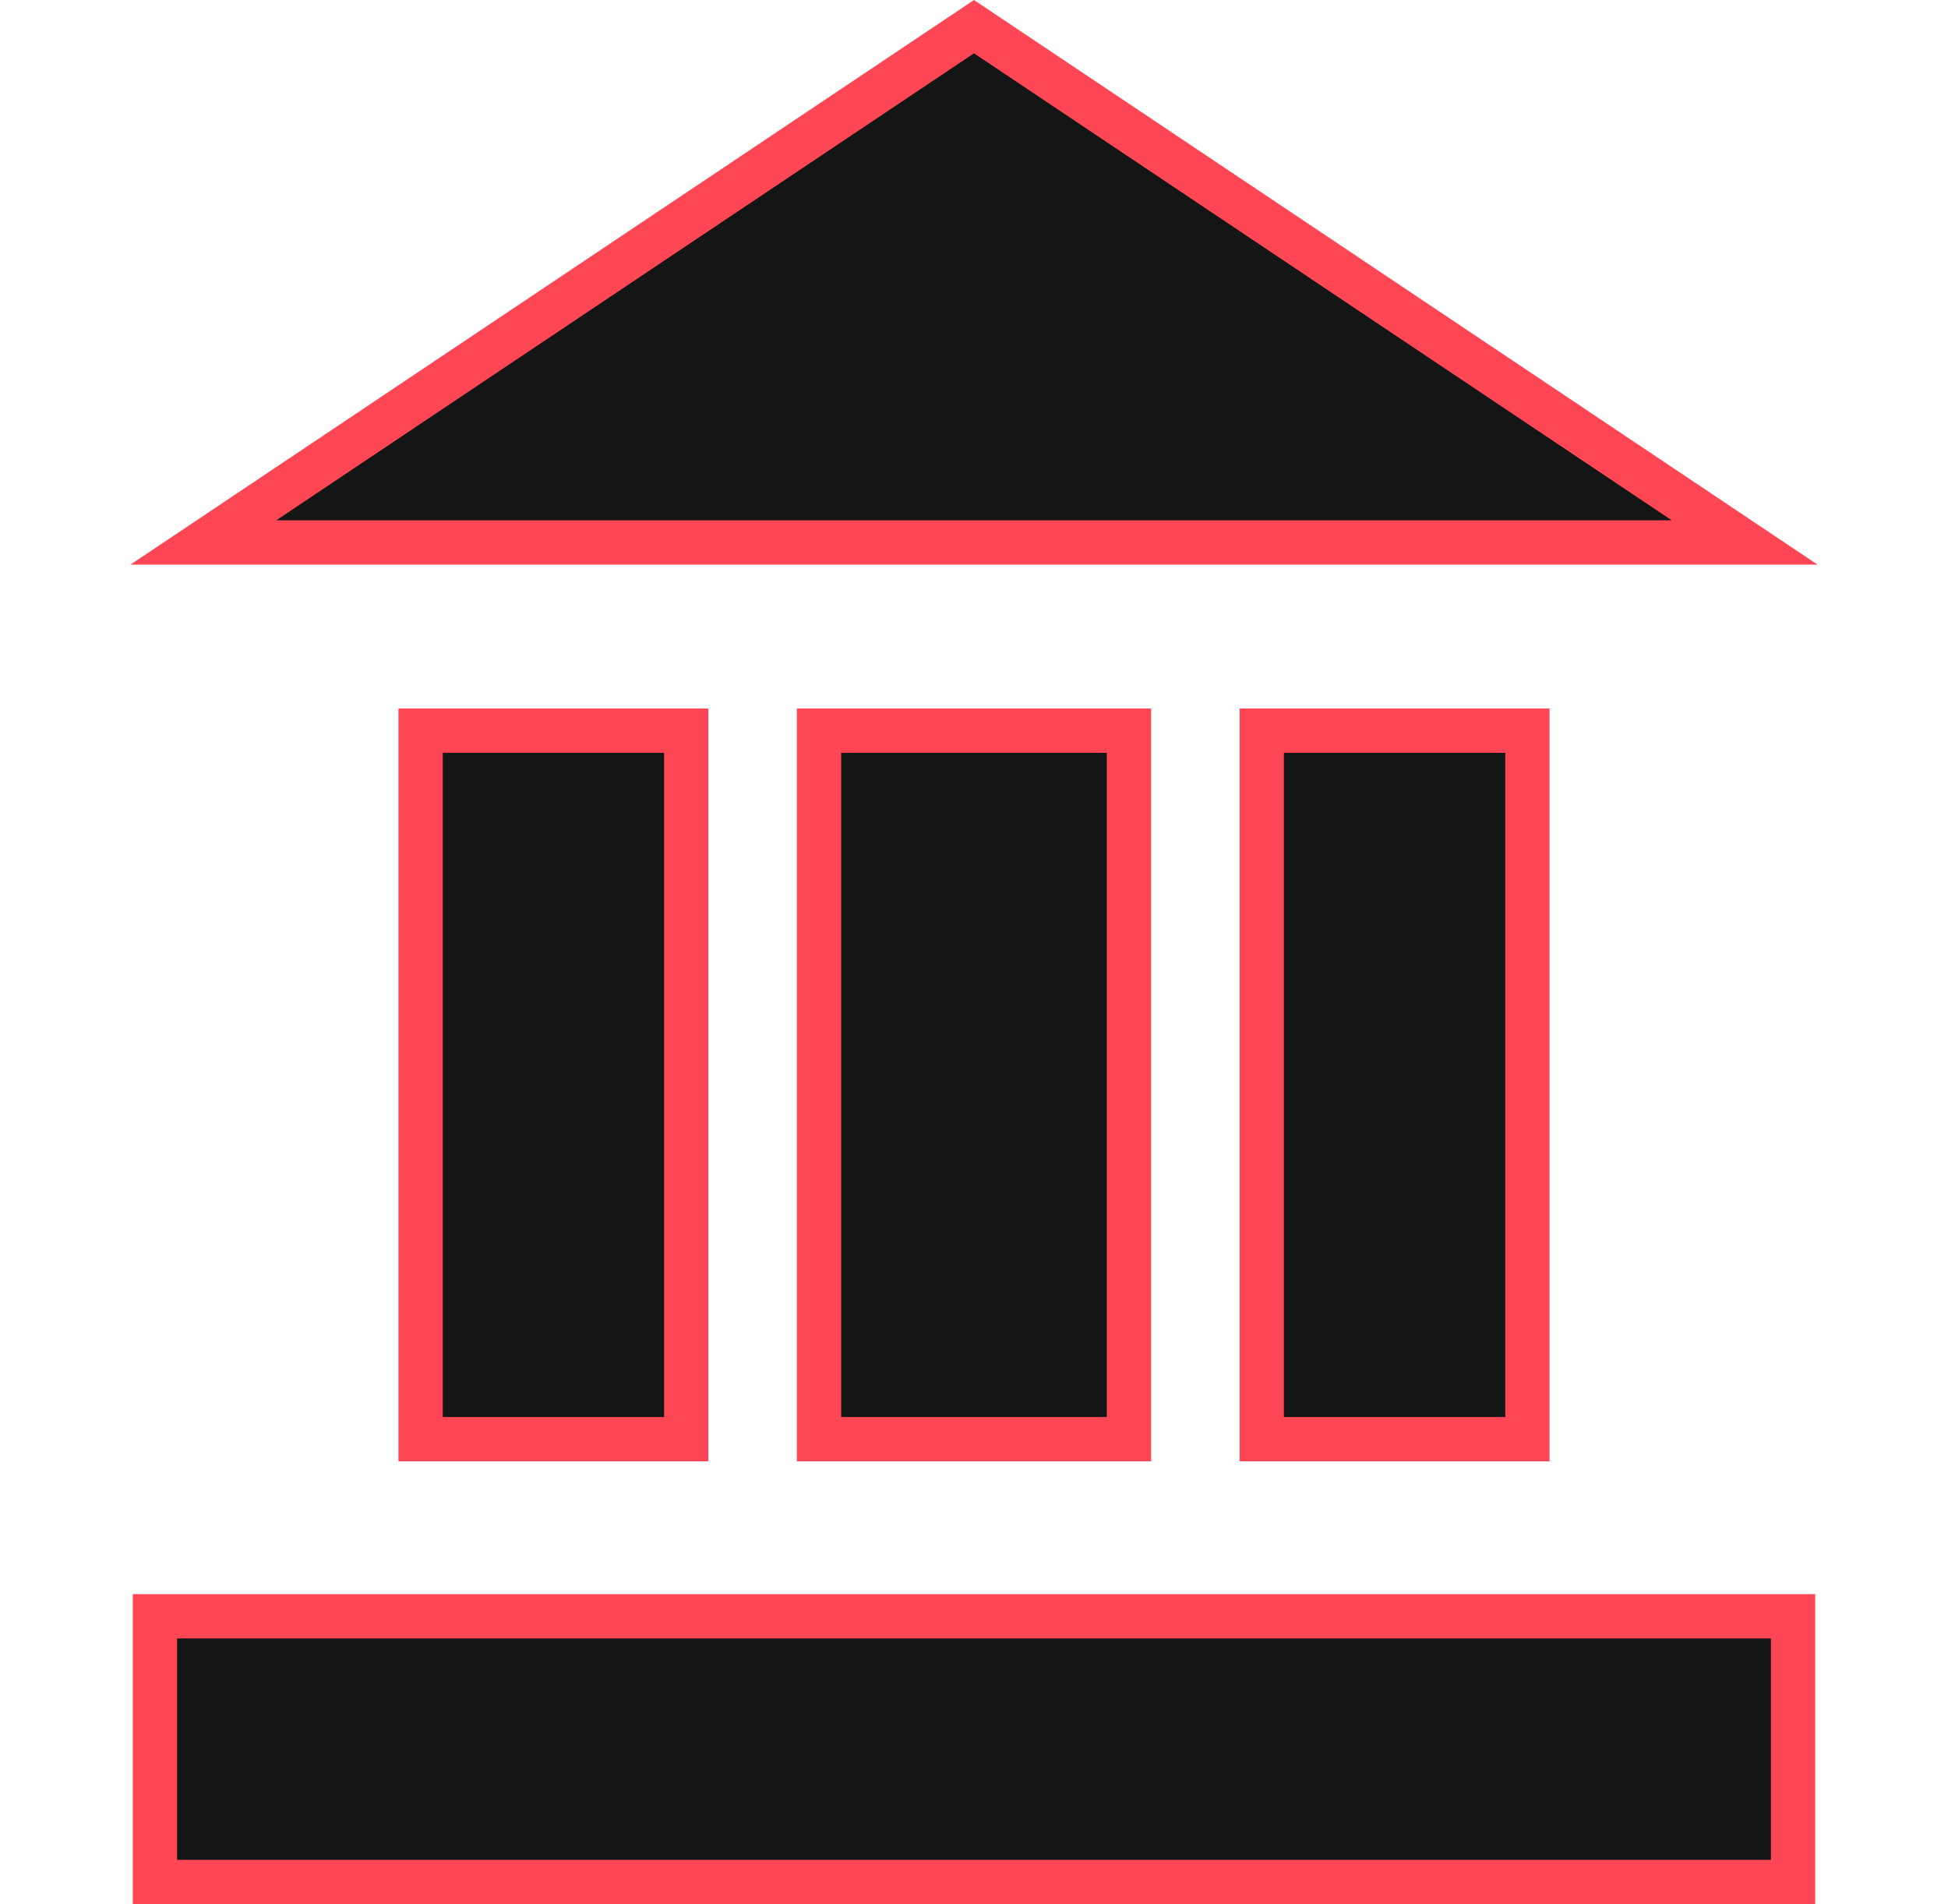 <svg width="44" height="43" viewBox="0 0 44 43" fill="none" xmlns="http://www.w3.org/2000/svg">
<rect x="9.5" y="16.5" width="6" height="16" fill="#141616" stroke="#FF4654"/>
<rect x="18.5" y="16.5" width="7" height="16" fill="#141616" stroke="#FF4654"/>
<rect x="28.5" y="16.5" width="6" height="16" fill="#141616" stroke="#FF4654"/>
<rect x="3.5" y="36.5" width="37" height="6" fill="#141616" stroke="#FF4654"/>
<path d="M4.594 12.25L22 0.602L39.406 12.25H4.594Z" fill="#141616" stroke="#FF4654"/>
</svg>
